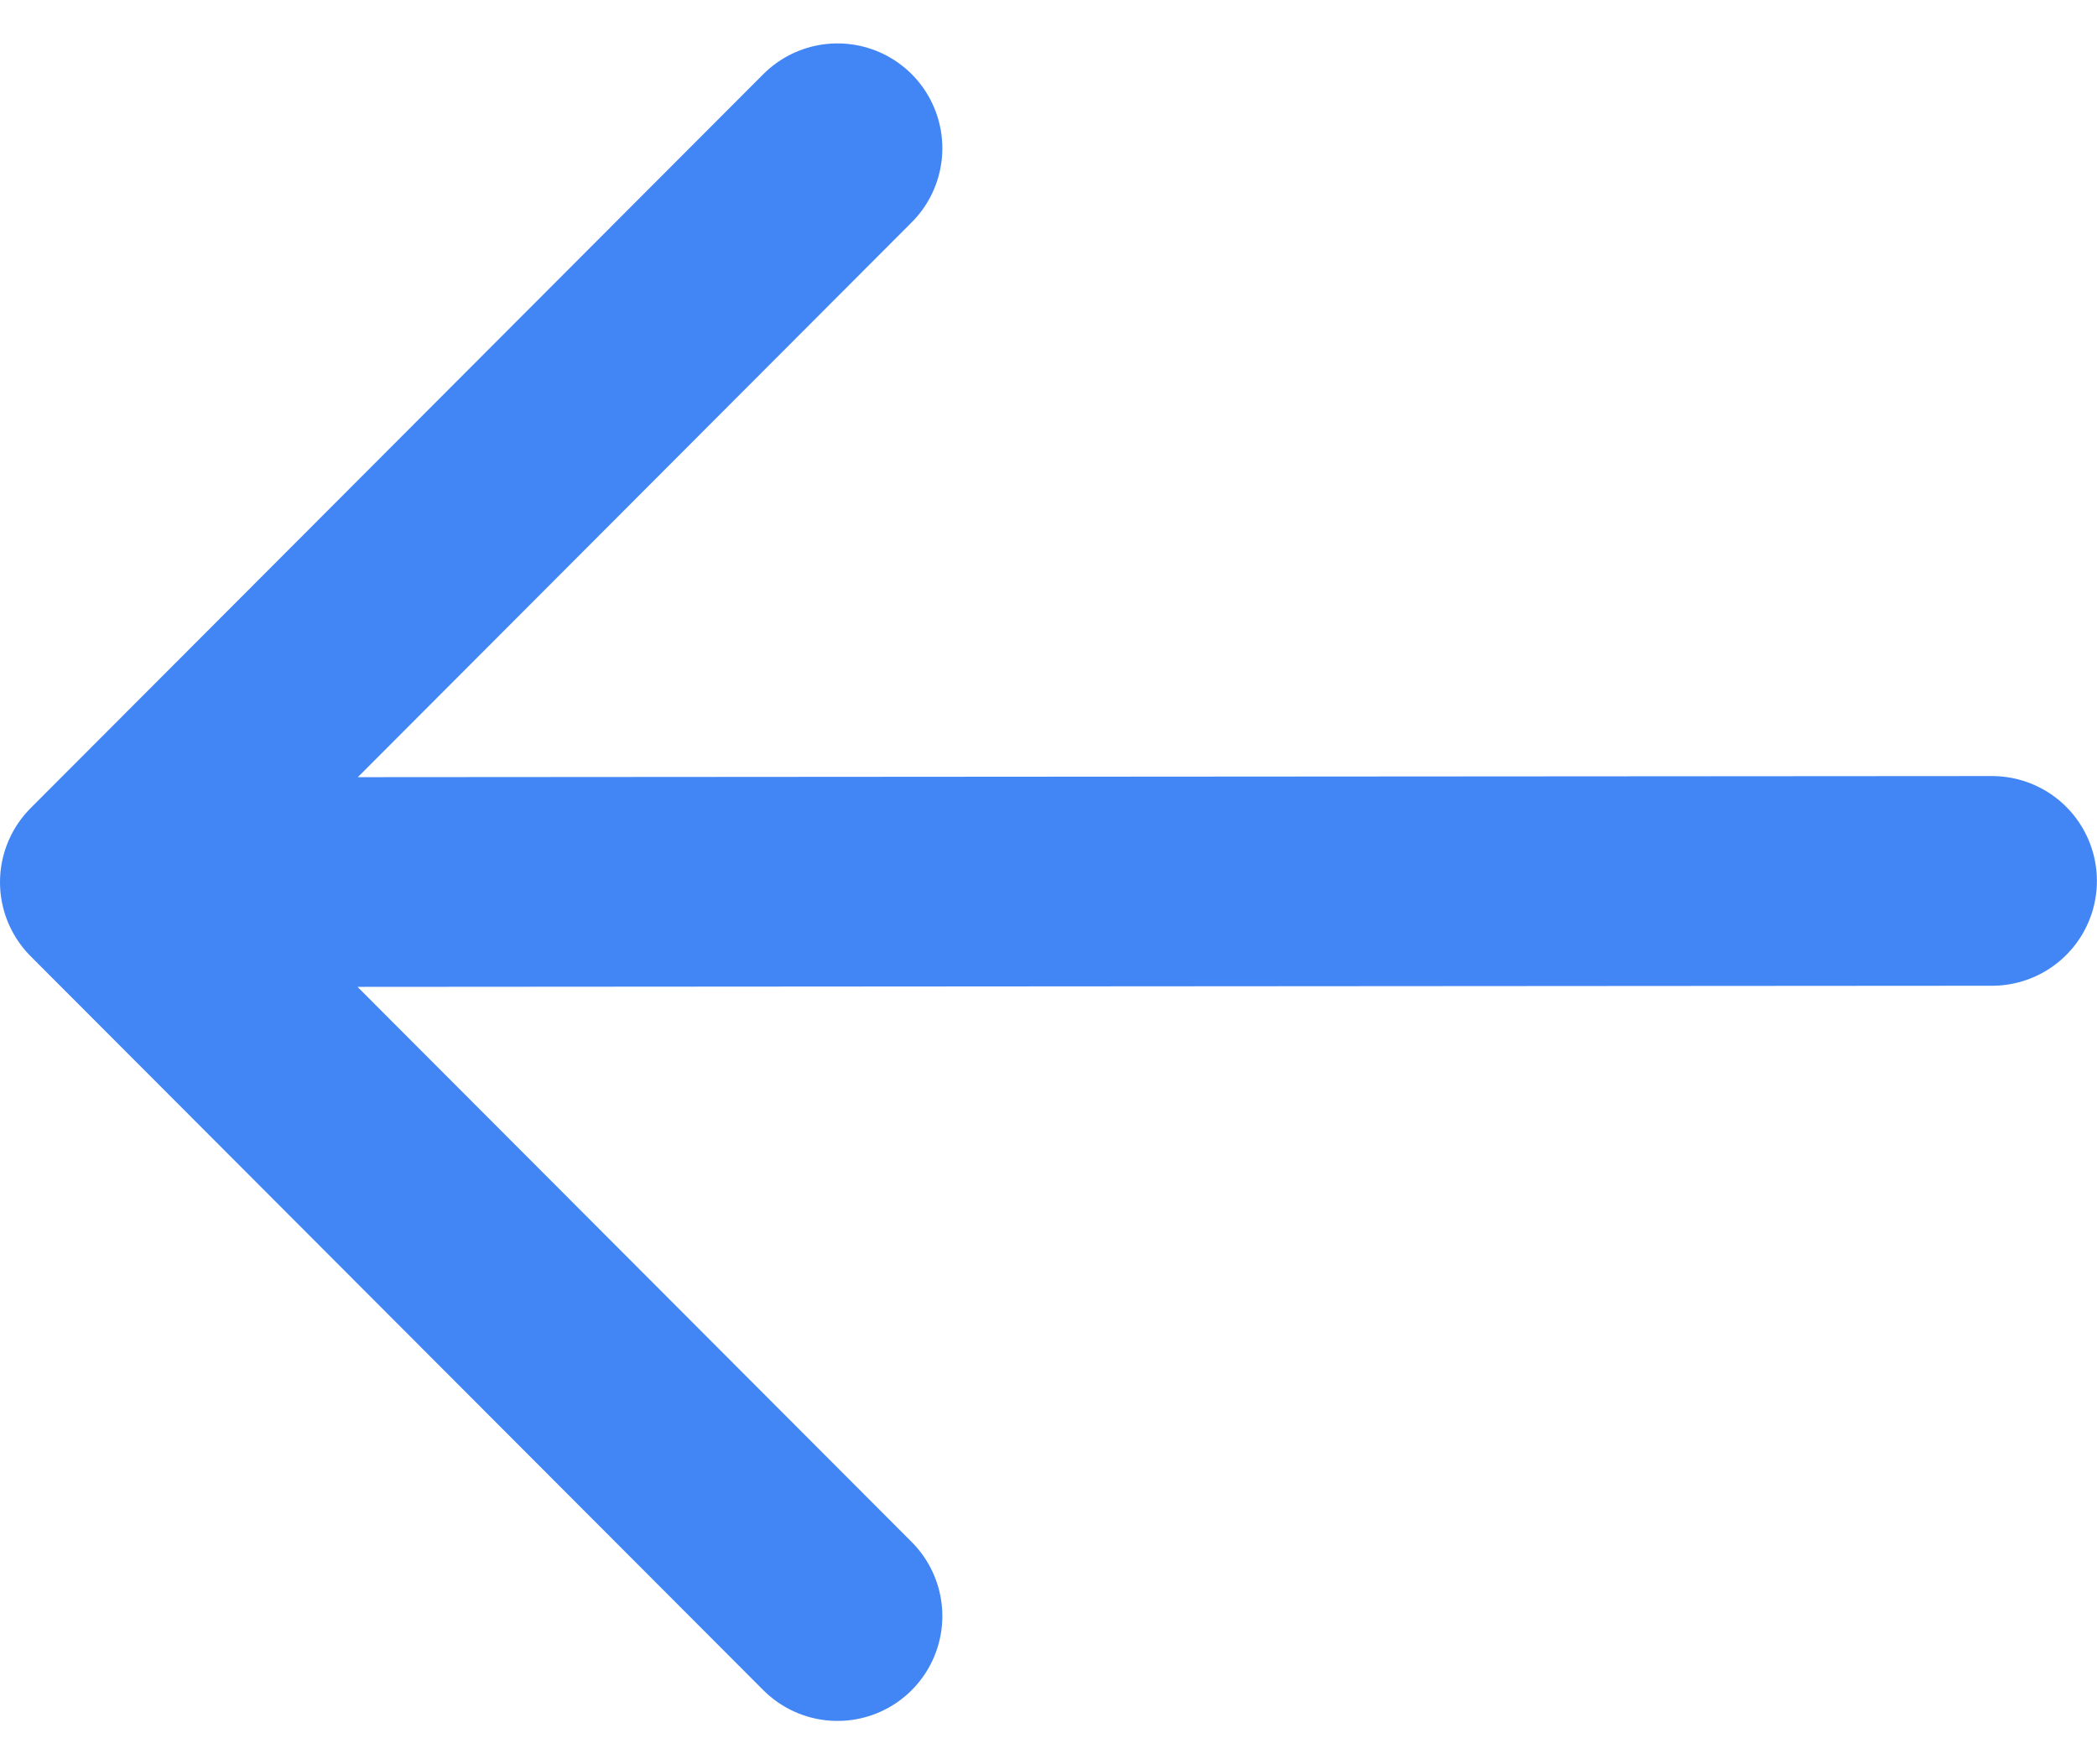 <svg xmlns="http://www.w3.org/2000/svg" width="20.001" height="16.828" viewBox="0 0 20.001 16.828">
  <path id="Path_61" data-name="Path 61" d="M3,12.012,20.789,12m-6.777,7L21,12,14.012,5" transform="translate(22 20.414) rotate(180)" fill="none" stroke="#4286f5" stroke-linecap="round" stroke-linejoin="round" stroke-width="2"/>
</svg>
